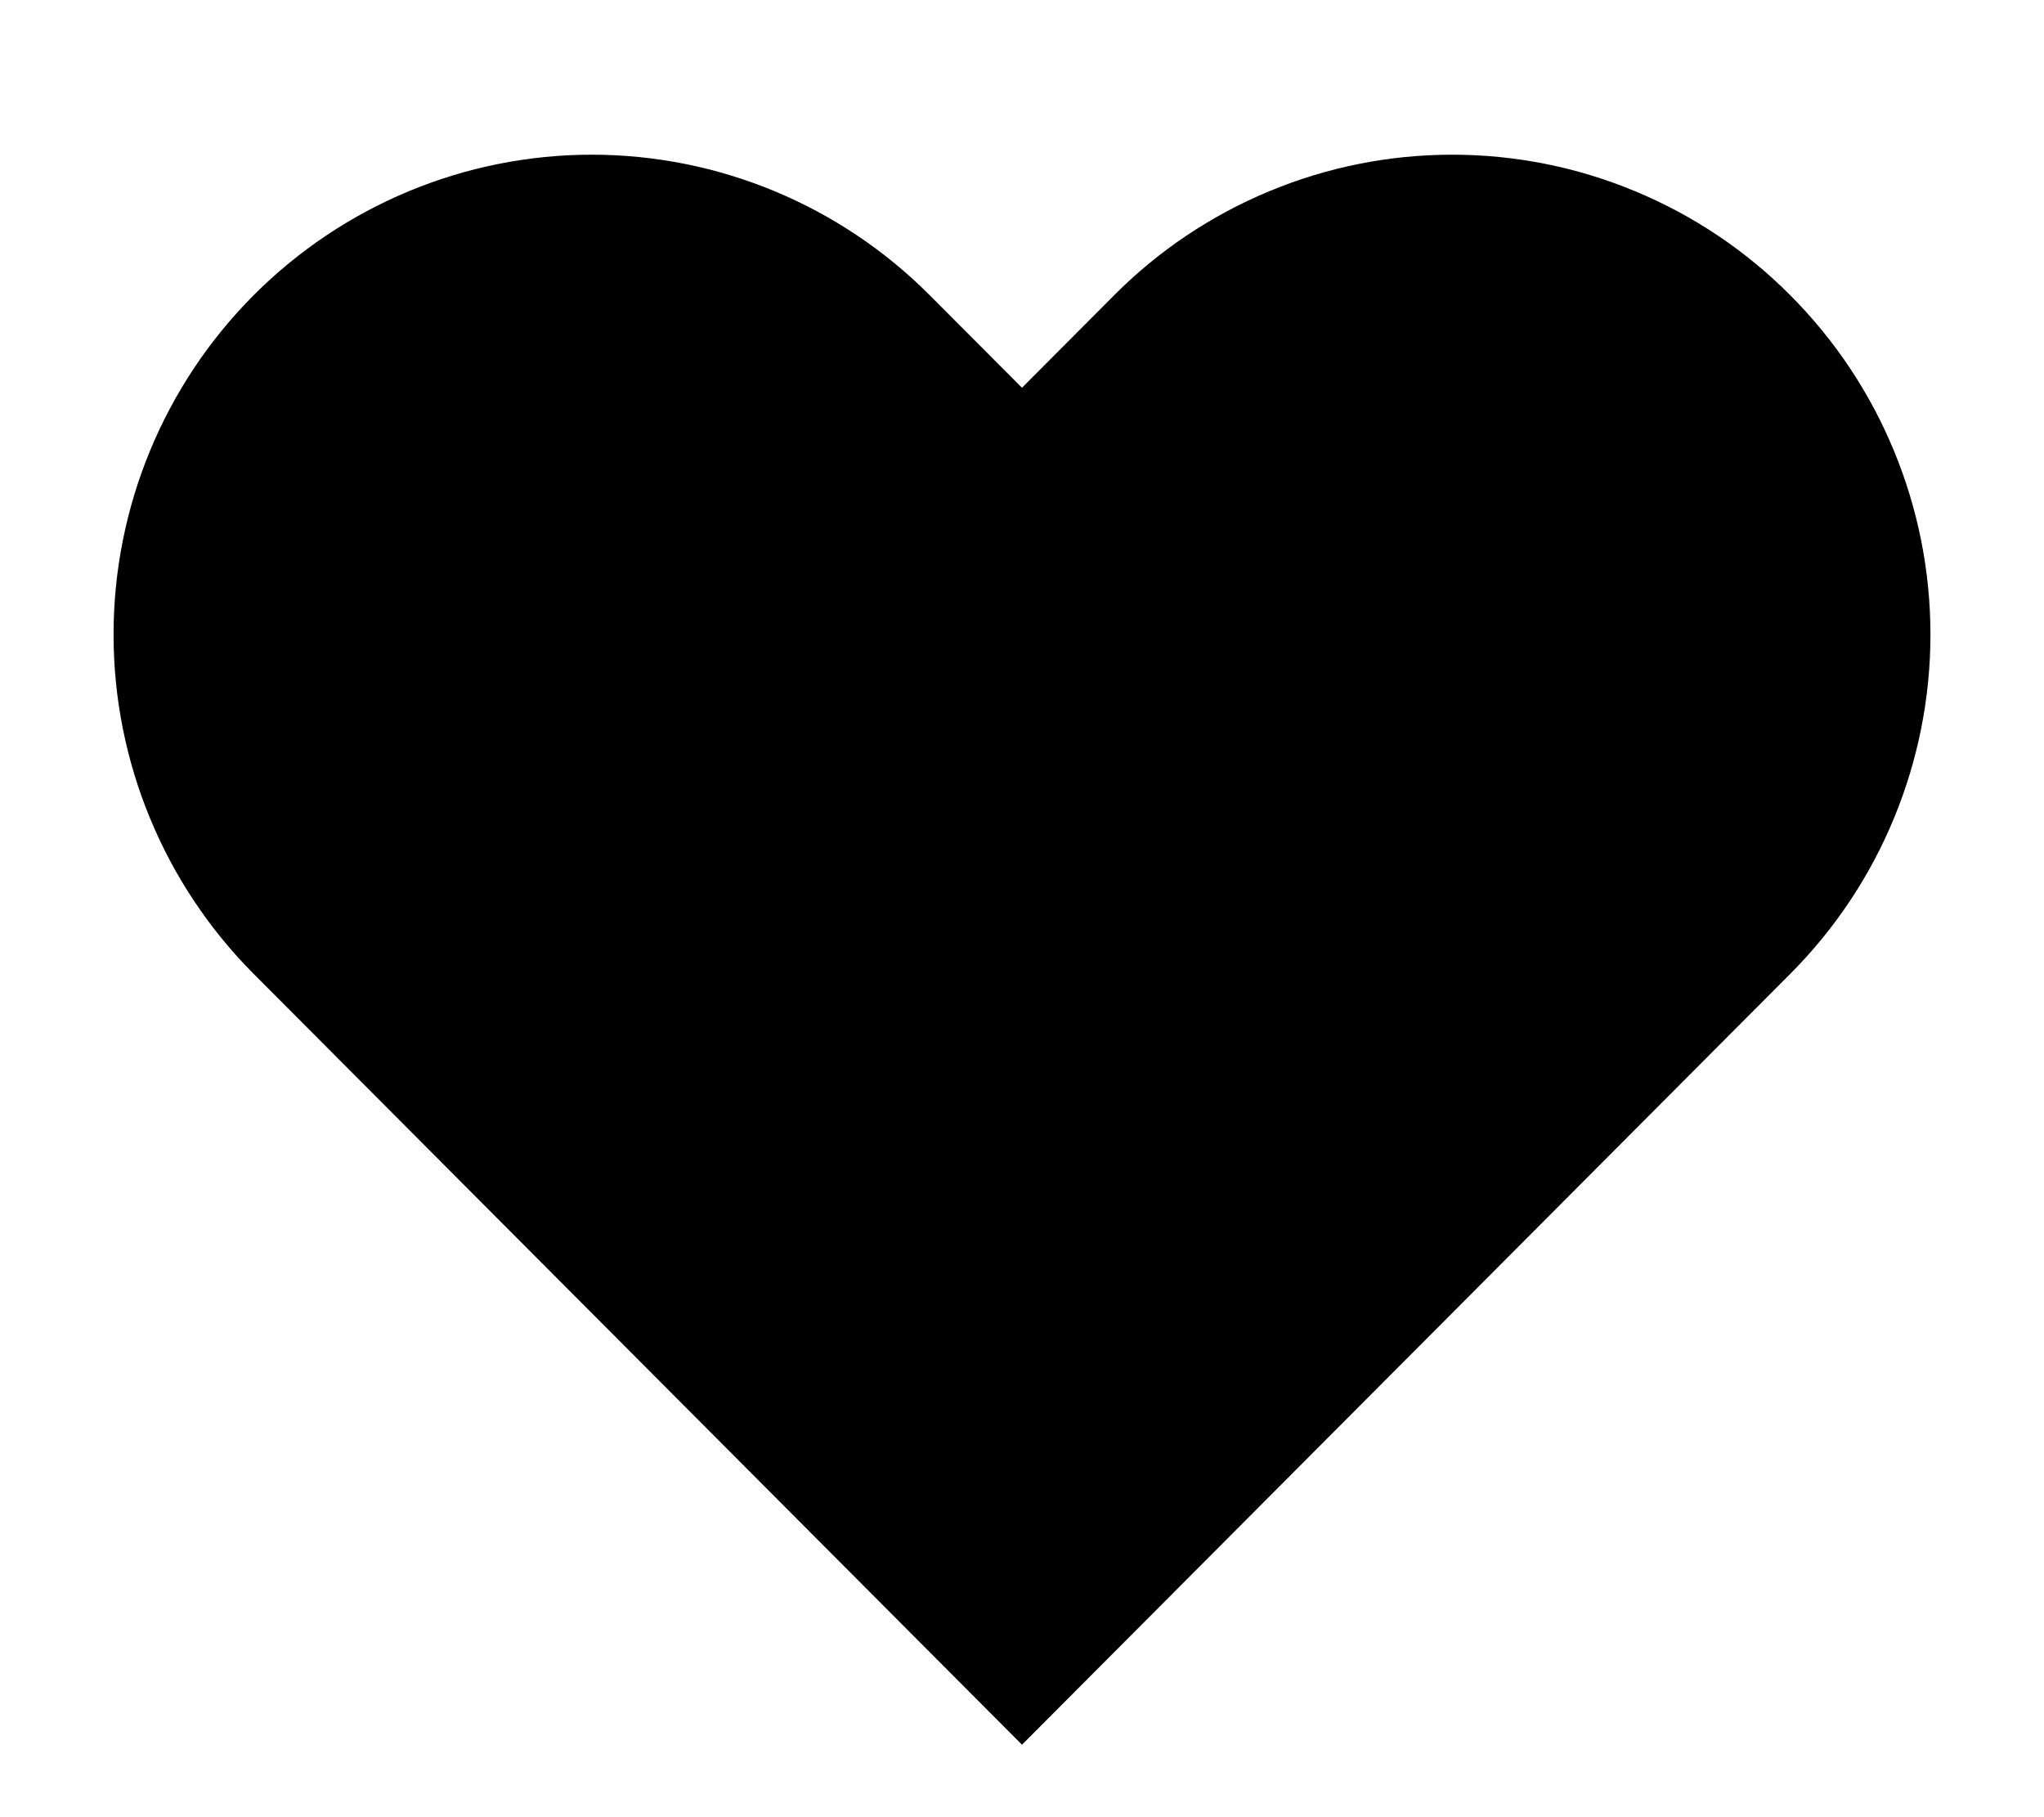 <svg width="18" height="16">
<path class="i-str-white i-fill-white" d="M15.766 2.6C15.375 2.207 14.911 1.896 14.4 1.684C13.889 1.471 13.342 1.362 12.789 1.362C12.236 1.362 11.688 1.471 11.177 1.684C10.666 1.896 10.202 2.207 9.811 2.6L9 3.414L8.188 2.6C7.399 1.808 6.328 1.362 5.211 1.362C4.094 1.362 3.023 1.808 2.233 2.6C1.444 3.392 1 4.466 1 5.587C1 6.707 1.444 7.782 2.233 8.574L9 15.362L15.766 8.574C16.157 8.182 16.468 7.716 16.679 7.204C16.891 6.691 17 6.142 17 5.587C17 5.032 16.891 4.483 16.679 3.97C16.468 3.458 16.157 2.992 15.766 2.6Z" stroke-linecap="round" stroke-linejoin="round"/>
</svg>
